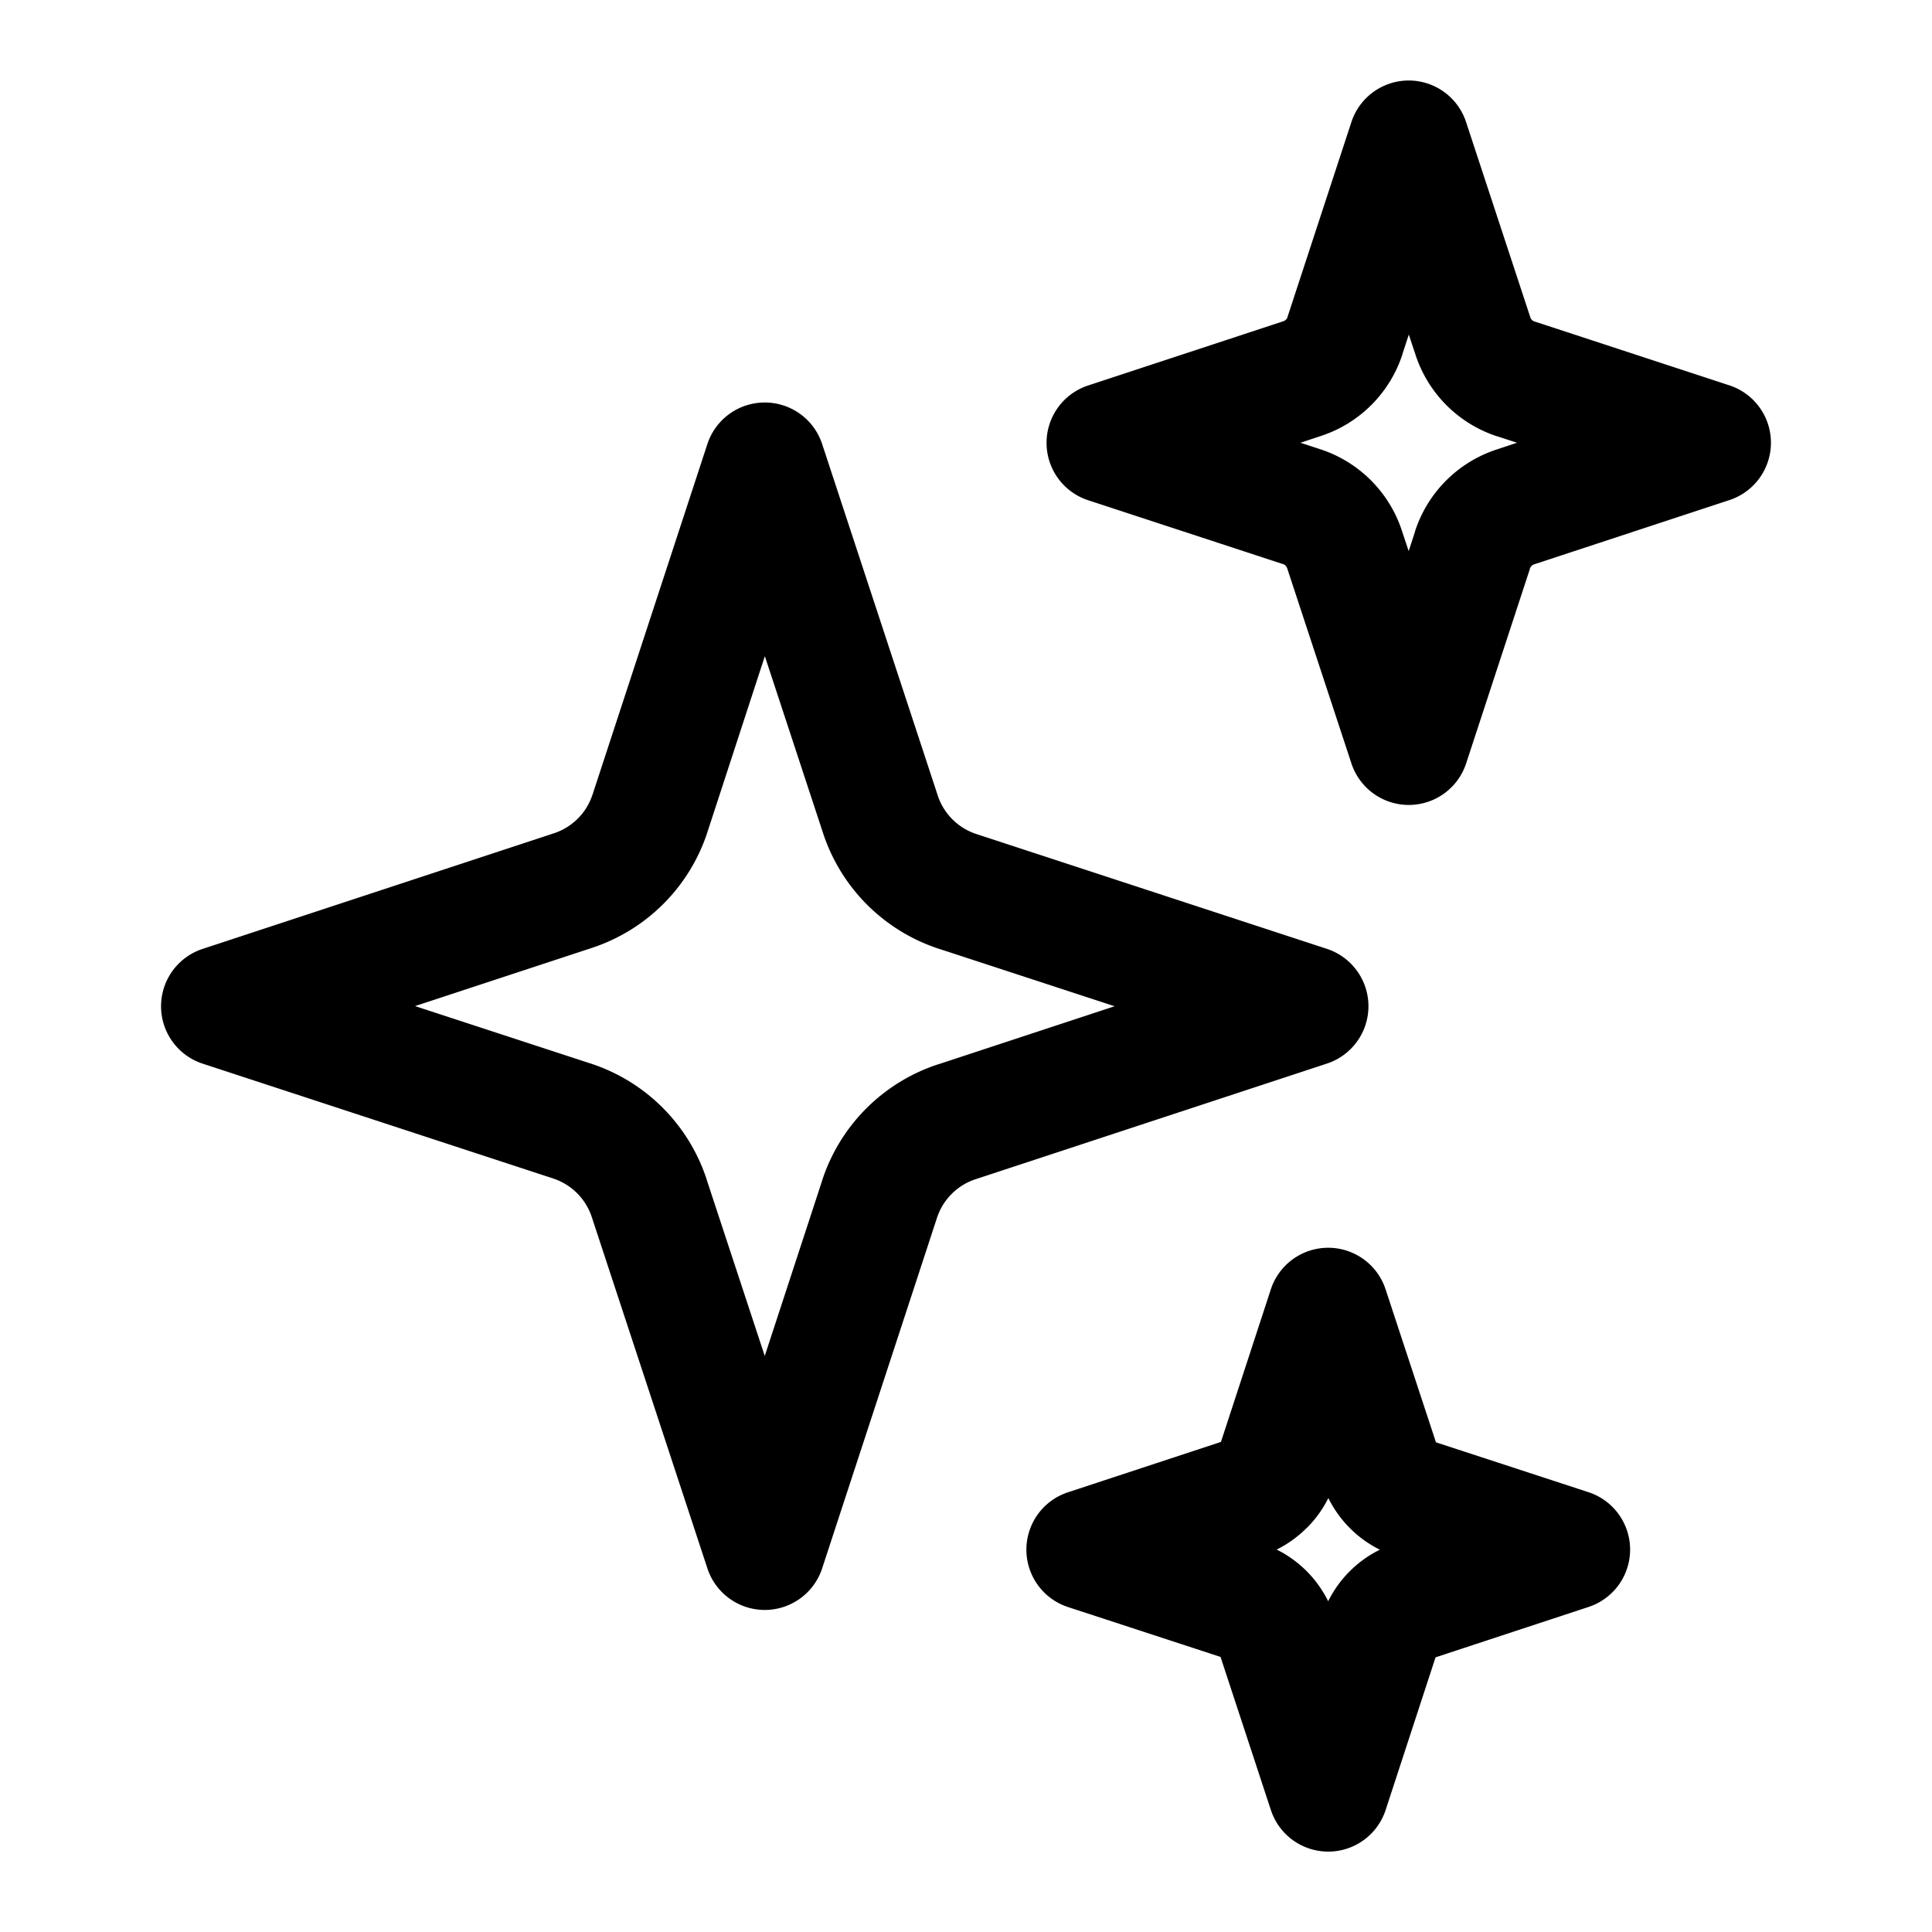 <svg xmlns="http://www.w3.org/2000/svg" width="24" height="24" fill="currentColor" viewBox="0 0 24 24">
  <path fill-rule="evenodd" d="M17.5 1a.75.75 0 0 1 .712.516l.798 2.425a.083.083 0 0 0 .054.054h.003l2.416.792a.75.75 0 0 1 .001 1.425l-2.425.798a.083.083 0 0 0-.054.054v.003l-.792 2.416a.75.75 0 0 1-1.425.001L15.99 7.06a.083.083 0 0 0-.054-.054h-.003l-2.416-.792a.75.75 0 0 1-.001-1.425l2.425-.798a.083.083 0 0 0 .054-.054v-.003l.792-2.416A.75.75 0 0 1 17.5 1m.001 3.155-.079.242V4.4a1.583 1.583 0 0 1-1.017 1.017l-.25.083.244.08a1.584 1.584 0 0 1 1.017 1.016l.083.25.079-.242V6.6a1.583 1.583 0 0 1 1.017-1.017l.25-.083-.242-.079H18.6a1.584 1.584 0 0 1-1.017-1.017l-.083-.25ZM9.5 5a.75.75 0 0 1 .713.516l1.435 4.363a.75.75 0 0 0 .482.482l.003.001 4.35 1.425a.75.75 0 0 1 .001 1.425l-4.363 1.436a.75.75 0 0 0-.482.482l-.001.003-1.425 4.35a.75.75 0 0 1-1.425.001l-1.436-4.363a.75.75 0 0 0-.483-.482l-.002-.001-4.35-1.425a.75.75 0 0 1-.001-1.425l4.363-1.436a.75.75 0 0 0 .482-.483l.001-.002 1.425-4.35A.75.75 0 0 1 9.5 5m0 3.155-.71 2.175v.001a2.25 2.25 0 0 1-1.446 1.447l-2.188.72 2.176.712h.001a2.25 2.25 0 0 1 1.447 1.446v.002l.72 2.186.712-2.175v-.002a2.25 2.25 0 0 1 1.446-1.447h.002l2.186-.72-2.176-.712h-.001a2.25 2.25 0 0 1-1.447-1.446l-.72-2.188Zm7.712 7.861a.75.75 0 0 0-1.425 0l-.62 1.896-1.901.626a.75.75 0 0 0 0 1.425l1.896.62.625 1.901a.75.75 0 0 0 1.426 0l.62-1.896 1.901-.626a.75.75 0 0 0 0-1.425l-1.896-.62zm-.978 2.964a1.39 1.39 0 0 0 .267-.371 1.418 1.418 0 0 0 .64.642 1.418 1.418 0 0 0-.642.64 1.418 1.418 0 0 0-.64-.642c.139-.068.265-.16.375-.27Z"/>
</svg>
